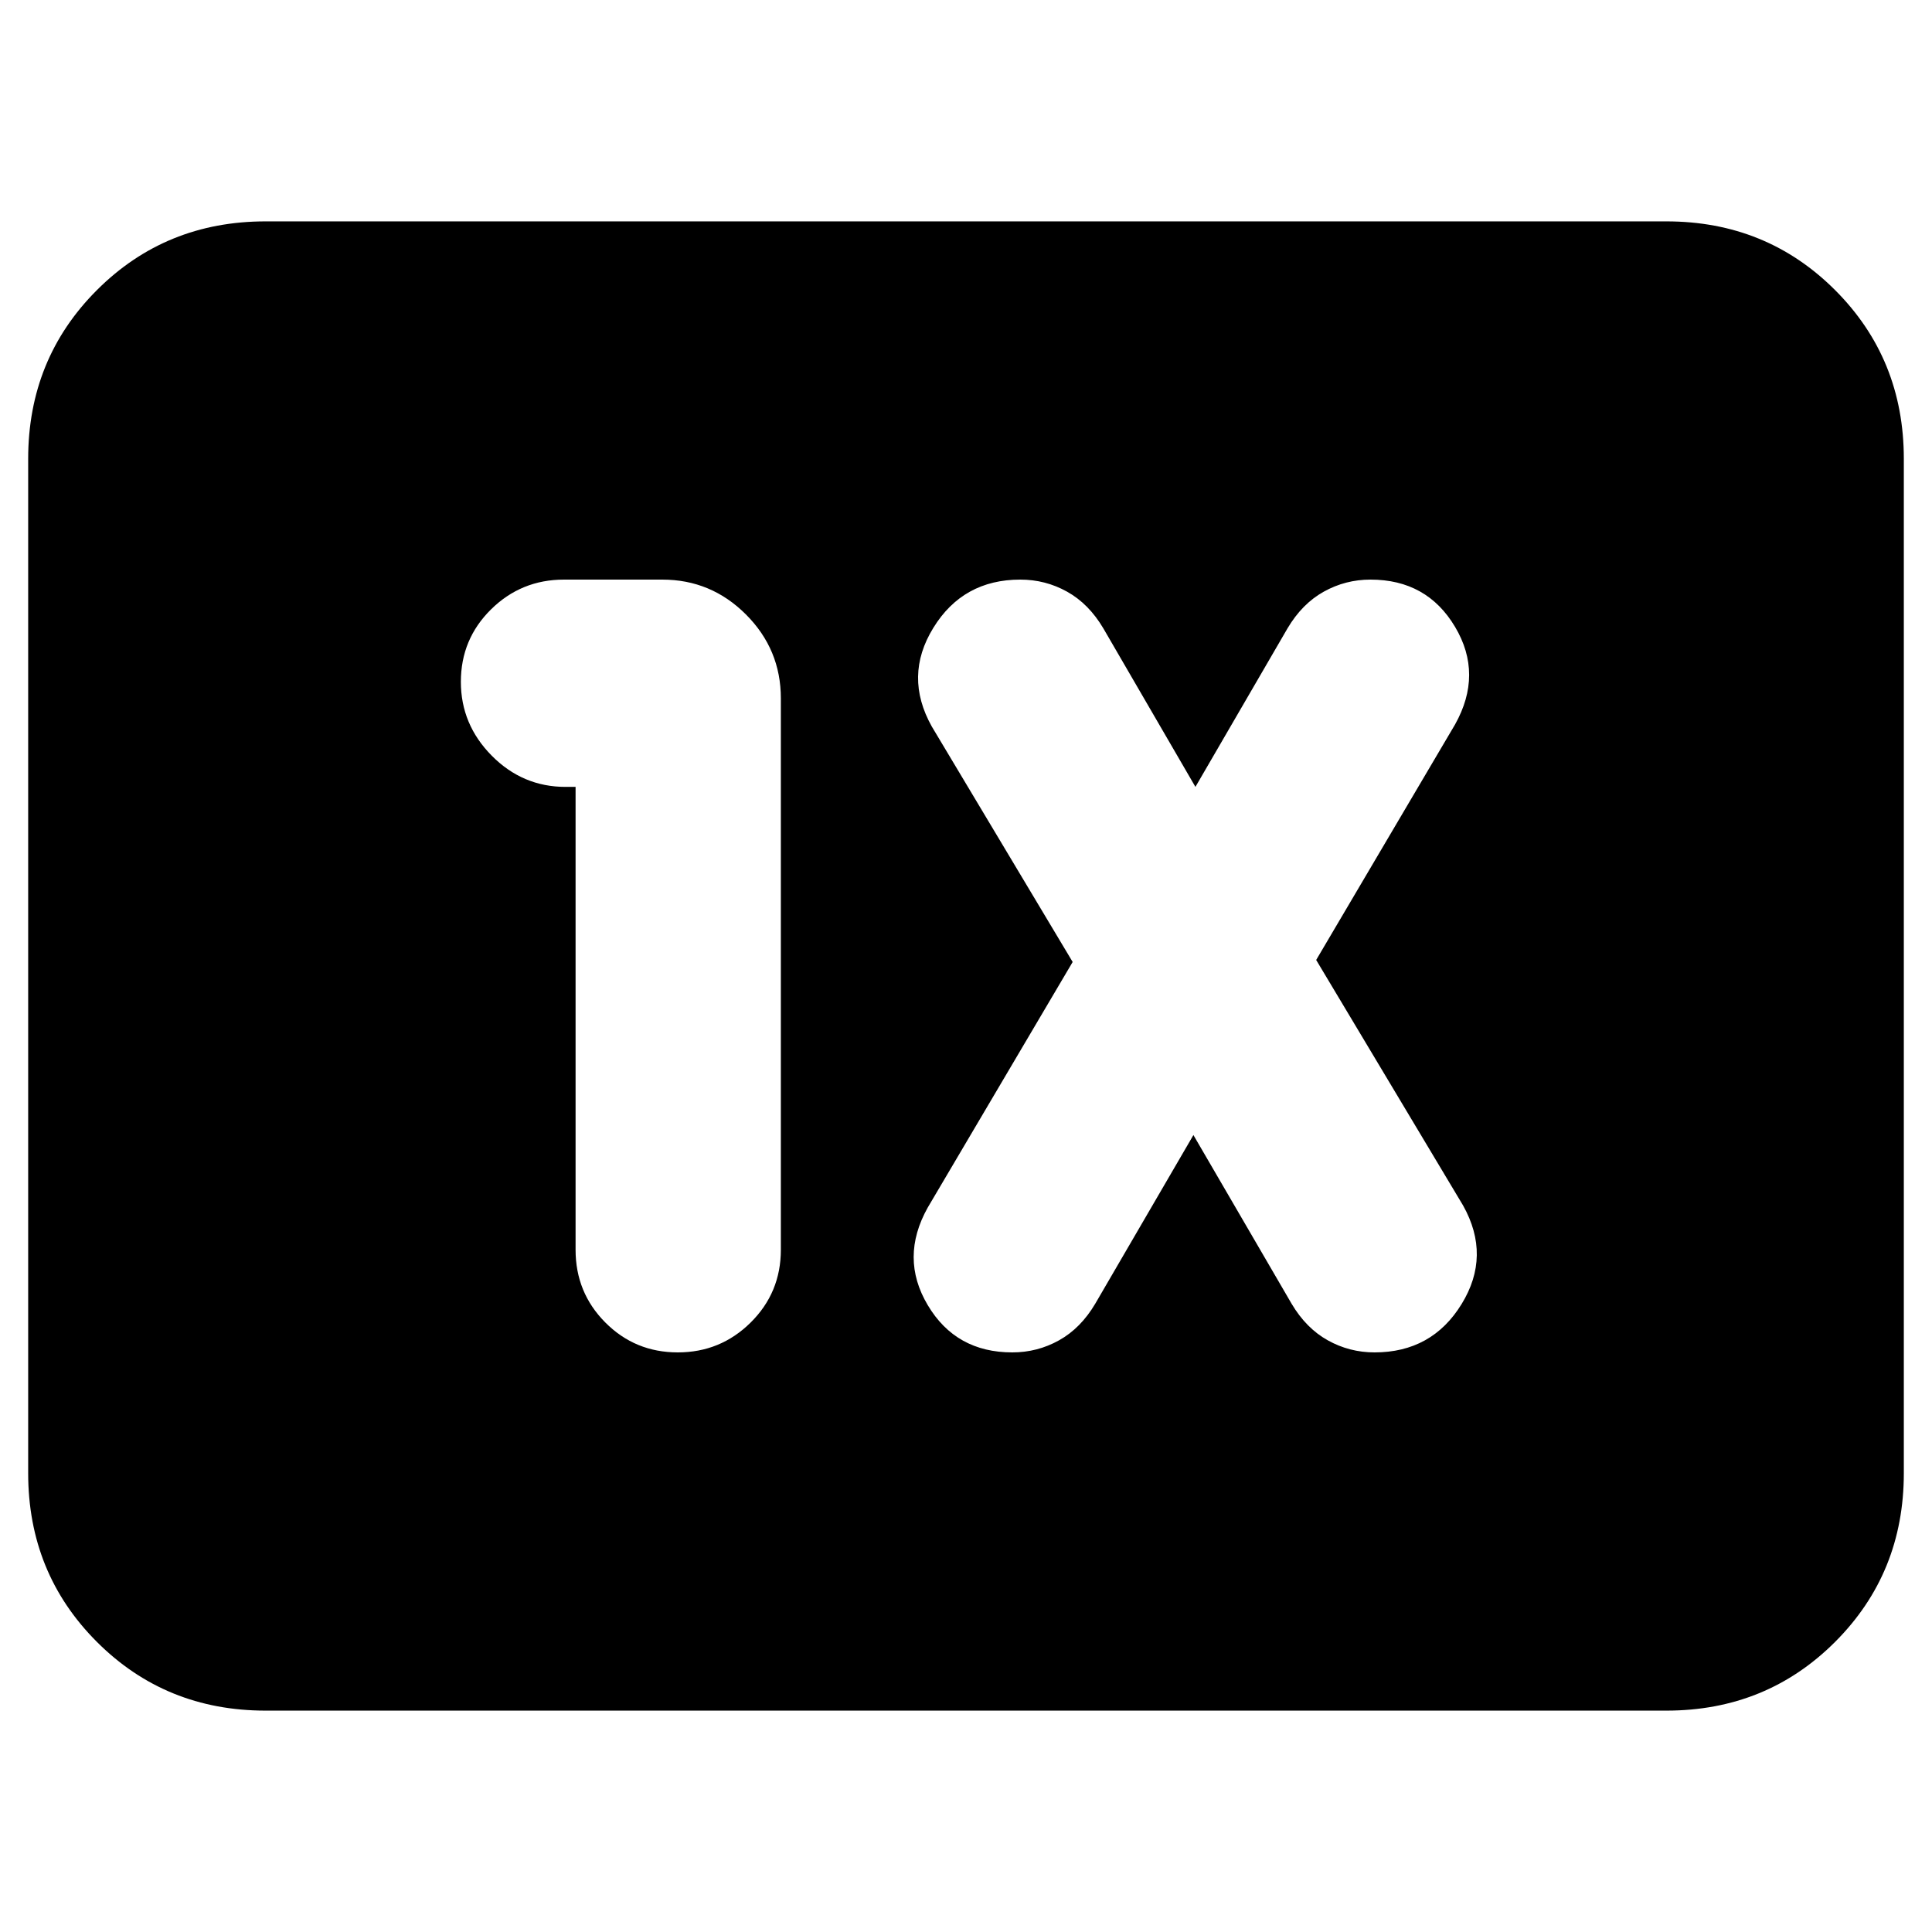 <svg xmlns="http://www.w3.org/2000/svg" height="20" viewBox="0 -960 960 960" width="20"><path d="M132-110q-49.7 0-83.85-34.15Q14-178.3 14-228v-504q0-49.7 34.15-83.85Q82.3-850 132-850h696q49.7 0 83.85 34.15Q946-781.7 946-732v504q0 49.7-34.15 83.85Q877.7-110 828-110H132Zm154-459v230q0 21.3 14.79 36.15 14.79 14.85 36 14.85T373-302.85q15-14.85 15-36.15v-274q0-24.3-17.32-41.65Q353.35-672 329.09-672h-48.83Q259-672 244-657.21q-15 14.79-15 36t15.35 36.71Q259.7-569 281-569h5Zm307 173 48.77 83.79Q649-300 659.77-294t23.23 6q28.5 0 43.25-24t.75-49l-73-122 69-117q14-25 .02-48.5Q709.05-672 681-672q-12.46 0-23.23 6t-18 18.21L594-569l-45.77-78.79Q541-660 530.23-666T507-672q-28.5 0-43.25 24t-.75 49l70 117-72 122q-14 25-.02 48.5Q474.95-288 503-288q12.46 0 23.23-6t18-18.21L593-396Z"/></svg>